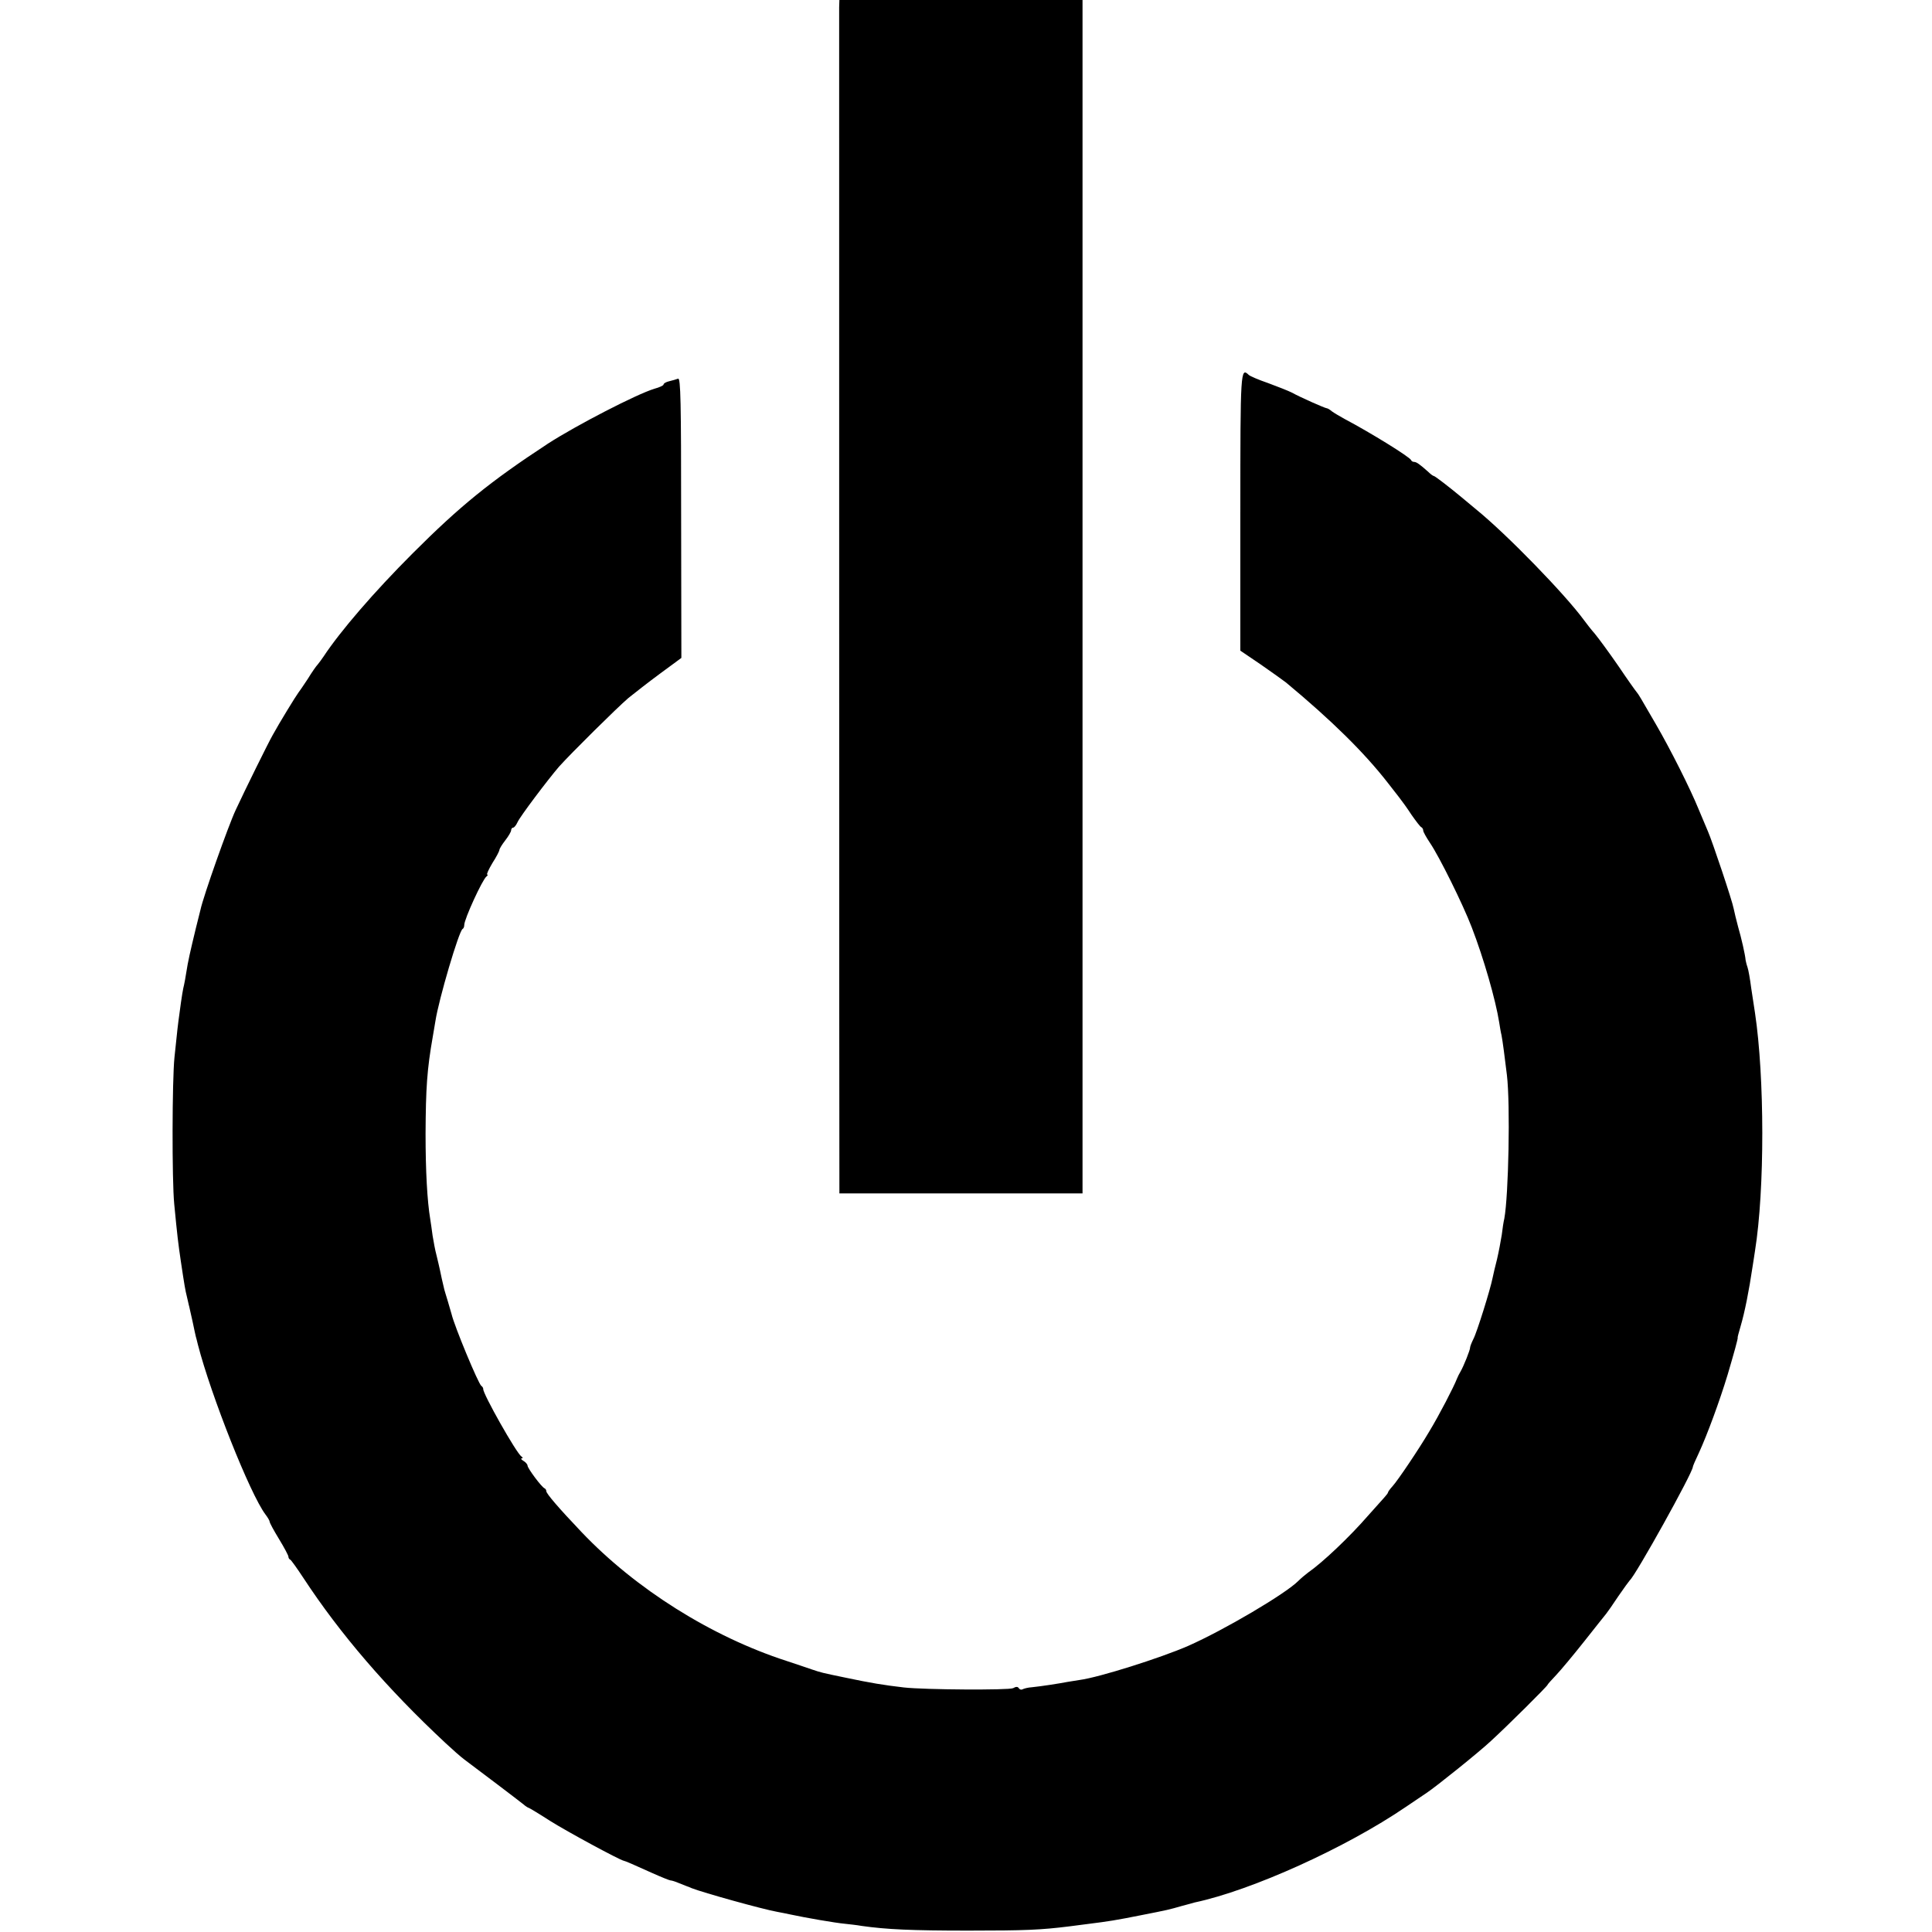 <?xml version="1.0" standalone="no"?>
<!DOCTYPE svg PUBLIC "-//W3C//DTD SVG 20010904//EN"
 "http://www.w3.org/TR/2001/REC-SVG-20010904/DTD/svg10.dtd">
<svg version="1.0" xmlns="http://www.w3.org/2000/svg"
 width="824pt" height="824pt" viewBox="0 0 824 824"
 preserveAspectRatio="xMidYMid meet">
<g transform="translate(0,824) scale(0.1,-0.1)"
fill="#000000" stroke="none">
<path d="M3579 8208 c0 -42 0 -5005 1 -5035 l0 -23 518 0 519 0 0 2545 0 2545
-519 0 -518 0 -1 -32z"/>
<path d="M5290 6058 l0 -593 87 -59 c48 -33 96 -68 108 -77 195 -162 334 -299
435 -429 14 -18 34 -44 46 -59 11 -14 36 -48 54 -76 19 -27 37 -51 42 -53 4
-2 8 -8 8 -14 0 -6 13 -29 29 -53 40 -59 141 -263 178 -360 51 -132 102 -310
117 -405 3 -19 7 -44 10 -55 5 -26 14 -95 23 -170 15 -126 7 -514 -11 -612 -3
-12 -8 -43 -11 -70 -4 -26 -13 -73 -20 -103 -8 -30 -16 -66 -19 -80 -9 -47
-67 -233 -82 -261 -8 -16 -14 -32 -14 -36 1 -9 -28 -81 -41 -103 -5 -8 -12
-22 -15 -30 -14 -36 -75 -154 -118 -225 -44 -75 -135 -210 -157 -234 -10 -11
-19 -23 -19 -26 0 -3 -8 -13 -17 -23 -10 -11 -40 -45 -68 -76 -79 -91 -194
-200 -256 -243 -12 -9 -31 -25 -42 -36 -55 -55 -316 -209 -470 -277 -117 -51
-379 -134 -462 -145 -11 -2 -33 -5 -50 -8 -42 -8 -114 -19 -153 -23 -18 -1
-36 -6 -41 -9 -5 -3 -12 -1 -16 5 -4 7 -12 7 -24 0 -18 -9 -377 -7 -466 3 -86
10 -141 19 -250 42 -102 21 -104 22 -140 34 -16 6 -66 22 -110 37 -321 104
-644 307 -875 550 -98 103 -150 164 -150 174 0 5 -3 10 -7 12 -13 5 -73 86
-73 97 0 5 -8 15 -17 20 -10 6 -13 11 -8 11 6 0 5 4 -1 8 -21 13 -166 270
-163 288 0 4 -3 10 -8 13 -13 9 -115 255 -127 306 -2 6 -9 30 -16 55 -8 25
-14 47 -15 50 -6 24 -16 69 -19 85 -2 11 -9 38 -14 60 -6 22 -13 60 -17 85 -3
25 -8 56 -10 70 -13 78 -20 206 -20 365 1 194 6 273 31 415 3 19 8 49 11 65
14 92 101 387 116 393 4 2 7 9 7 17 0 25 78 195 95 207 5 4 7 8 3 8 -4 0 6 22
22 49 17 26 30 52 30 56 0 5 11 23 25 41 14 18 25 37 25 43 0 6 4 11 8 11 5 0
13 10 19 23 11 25 129 181 177 237 51 57 248 252 296 293 25 20 86 68 135 104
l91 67 -1 598 c0 497 -2 597 -13 593 -8 -3 -25 -8 -38 -11 -13 -3 -24 -9 -24
-14 0 -4 -17 -12 -39 -18 -76 -23 -333 -156 -454 -234 -247 -162 -375 -266
-577 -468 -164 -164 -308 -331 -380 -440 -8 -12 -20 -28 -25 -34 -6 -6 -25
-33 -42 -61 -18 -27 -36 -54 -41 -60 -10 -13 -80 -127 -109 -180 -20 -35 -119
-236 -158 -320 -31 -66 -138 -368 -150 -425 -2 -8 -11 -44 -20 -80 -24 -100
-33 -138 -41 -190 -3 -19 -7 -42 -9 -50 -4 -15 -10 -48 -20 -125 -6 -43 -9
-67 -21 -185 -10 -98 -11 -523 -1 -625 13 -136 17 -168 28 -243 16 -107 19
-124 26 -152 3 -14 7 -29 8 -35 2 -5 8 -37 16 -70 7 -33 13 -62 14 -65 1 -3 5
-18 9 -35 56 -217 222 -636 288 -724 10 -13 18 -27 18 -31 0 -5 18 -38 40 -74
22 -36 40 -70 40 -75 0 -5 3 -11 8 -13 4 -2 29 -37 56 -78 156 -238 356 -471
606 -704 29 -27 65 -59 80 -70 59 -44 236 -178 253 -192 9 -8 19 -14 21 -14 2
0 44 -25 92 -56 73 -46 295 -166 314 -170 7 -1 43 -17 123 -53 38 -17 73 -31
77 -31 5 0 21 -5 37 -12 15 -6 30 -12 33 -13 3 -1 12 -4 20 -8 48 -19 303 -90
365 -101 17 -3 41 -8 55 -11 65 -14 191 -36 235 -40 17 -2 48 -5 70 -9 106
-15 211 -20 455 -20 245 0 309 3 430 18 25 3 63 8 85 11 81 10 118 16 218 36
122 24 121 24 177 40 25 7 50 13 55 15 245 52 646 234 900 407 39 26 78 53 89
60 42 28 225 175 275 222 72 66 241 234 241 239 0 2 17 21 37 42 20 21 74 86
120 144 46 58 87 110 93 117 5 6 29 40 52 75 24 35 46 65 49 68 25 21 269 460
269 484 0 3 11 29 25 58 36 78 89 222 123 334 26 88 46 159 43 159 -1 0 5 23
13 50 17 58 35 147 51 255 2 14 7 43 10 65 42 262 41 742 0 1015 -3 19 -10 67
-16 105 -5 39 -12 79 -16 90 -4 11 -7 25 -8 30 -2 24 -18 94 -32 142 -8 29
-16 64 -19 78 -5 30 -91 287 -110 330 -7 17 -25 59 -40 95 -35 86 -120 255
-181 360 -27 47 -56 96 -64 110 -8 14 -17 27 -20 30 -3 3 -38 52 -77 110 -40
58 -85 119 -100 137 -15 17 -36 44 -47 59 -79 108 -327 364 -460 472 -22 18
-49 41 -60 50 -53 44 -115 92 -120 92 -3 0 -14 8 -24 18 -36 32 -50 42 -60 42
-5 0 -11 3 -13 8 -5 13 -175 118 -283 175 -22 12 -47 27 -55 33 -8 7 -18 13
-22 13 -9 1 -113 47 -149 67 -14 7 -59 25 -100 40 -41 14 -78 30 -83 35 -35
33 -36 23 -36 -583z"/>
</g>
</svg>
